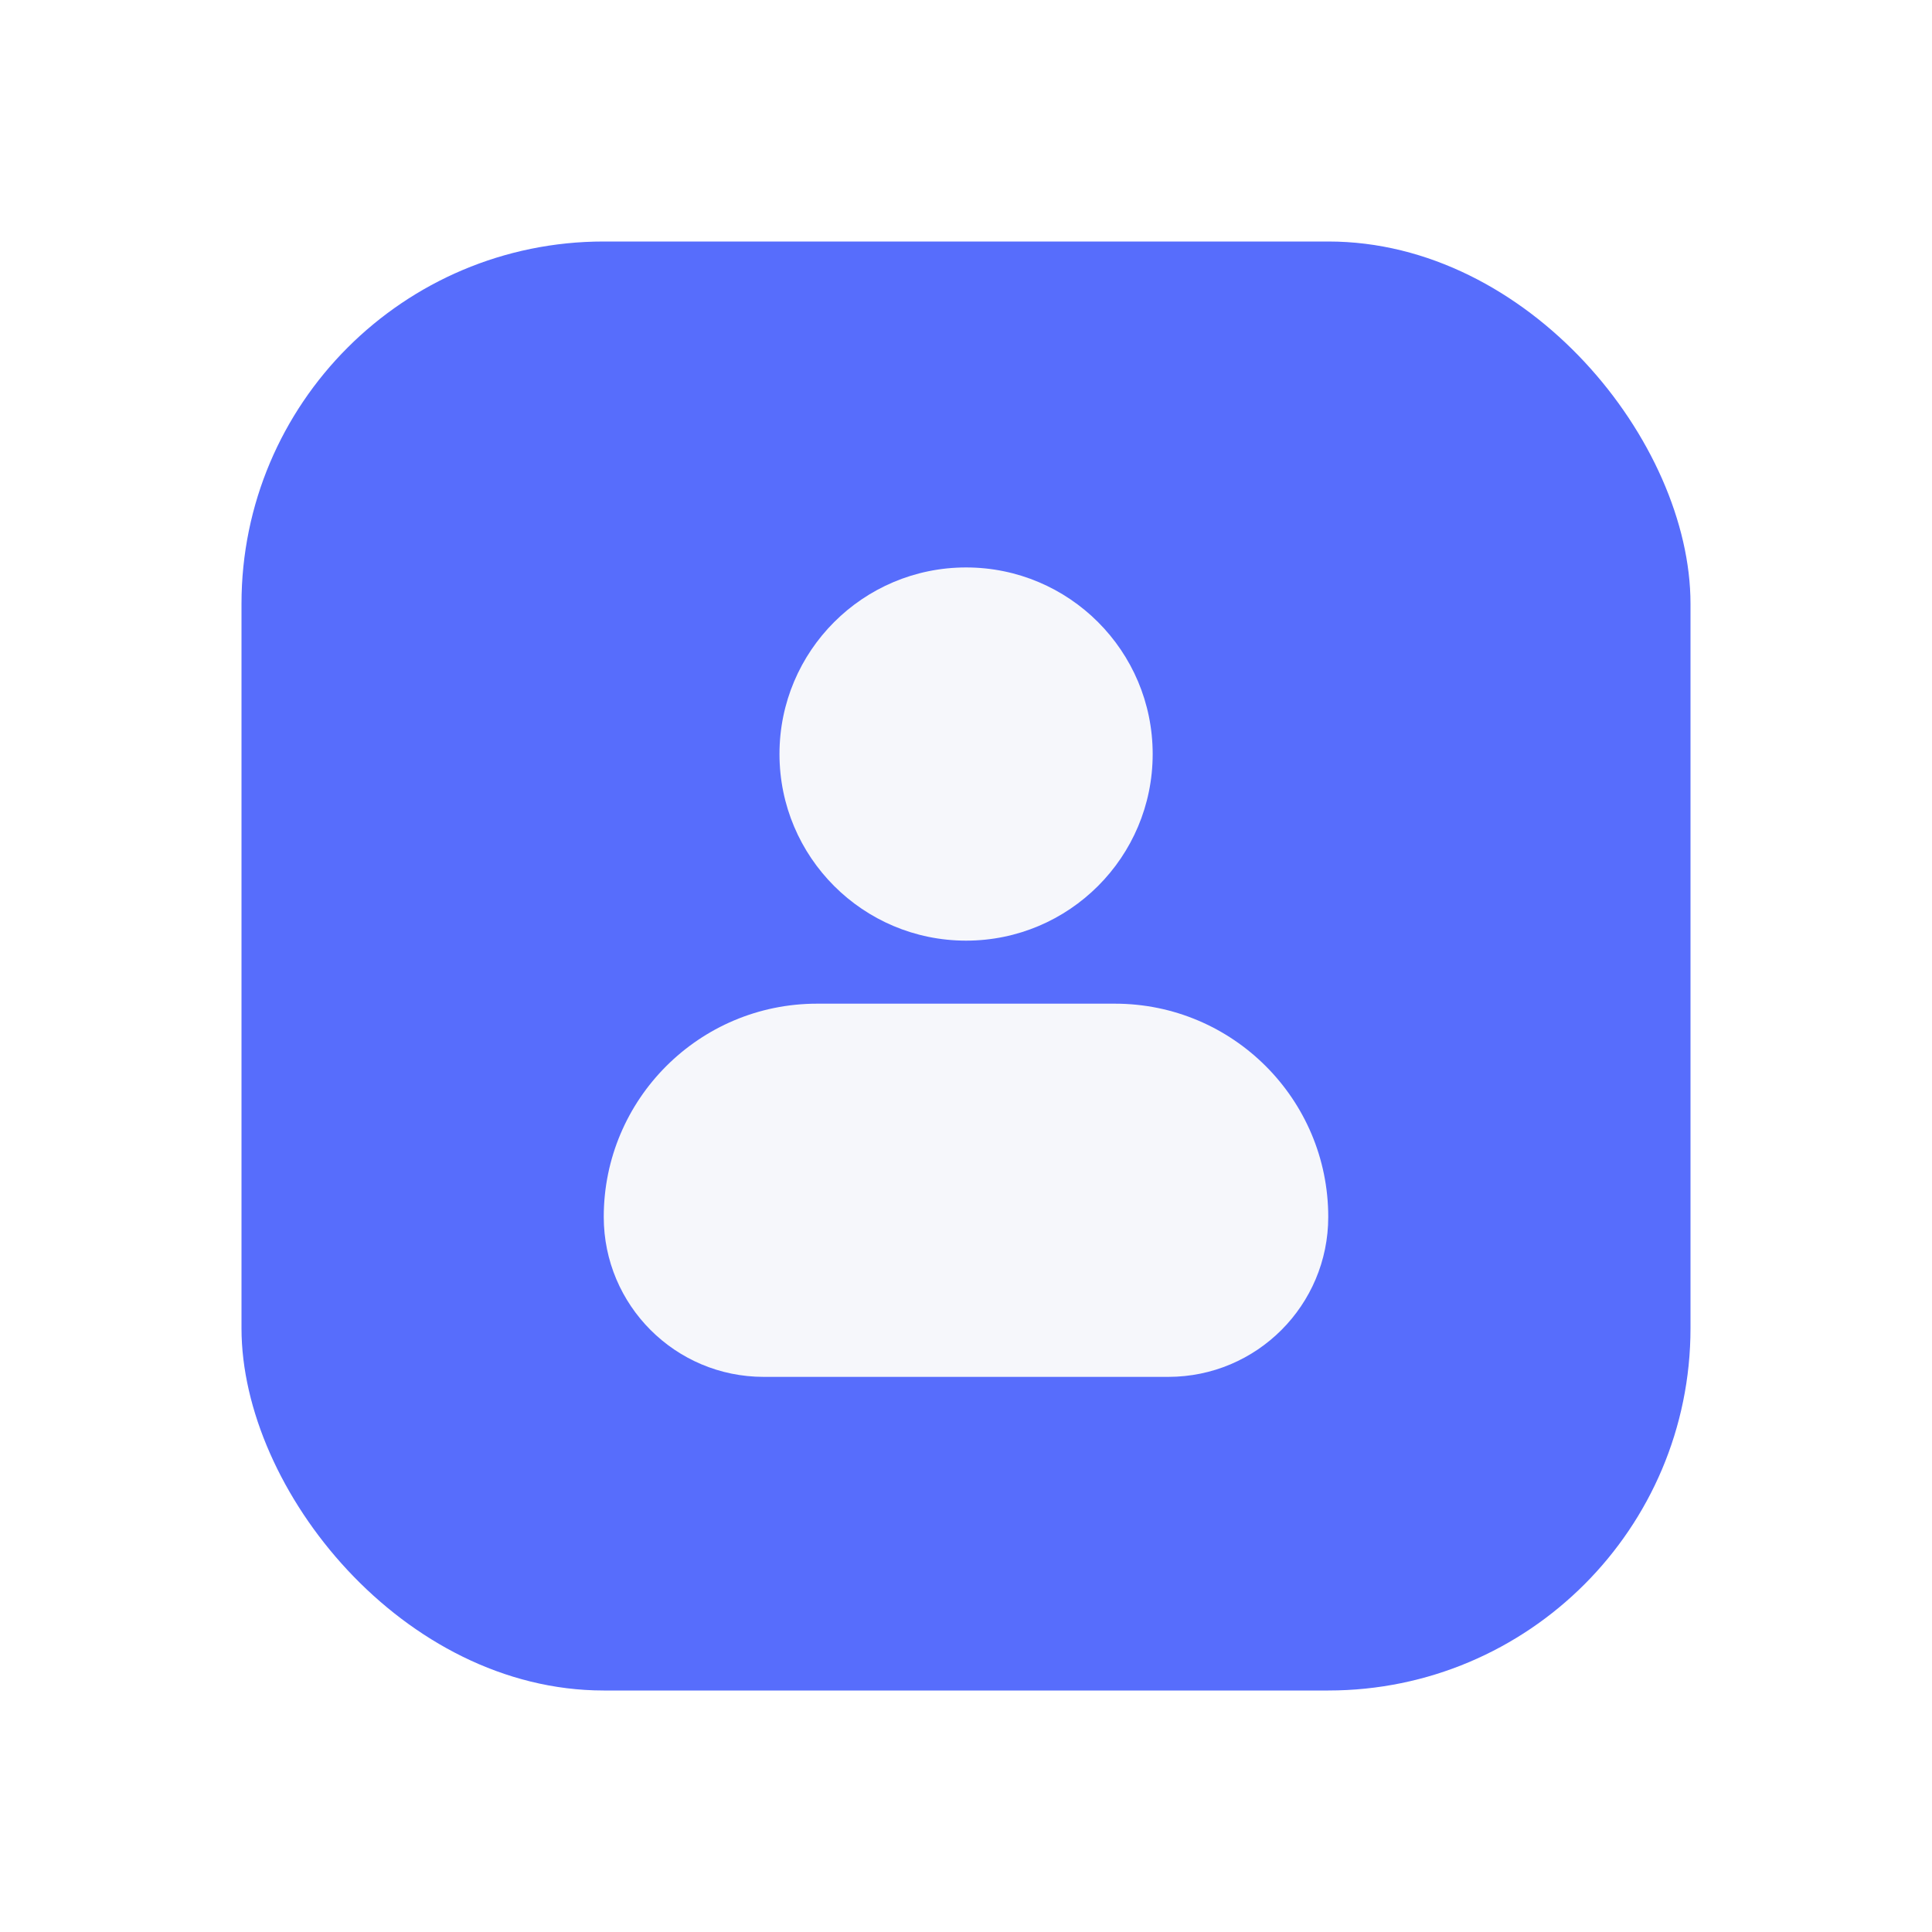 <svg width="24" height="24" viewBox="0 0 24 24" fill="none" xmlns="http://www.w3.org/2000/svg">
<rect x="3" y="3" width="18" height="18" rx="4.5" fill="#576DFC"/>
<g filter="url(#filter0_b_80_18275)">
<ellipse cx="12.001" cy="9.367" rx="2.318" ry="2.318" fill="#F6F7FB"/>
</g>
<g filter="url(#filter1_b_80_18275)">
<path d="M7.5 15.117C7.5 16.214 8.389 17.104 9.487 17.104L14.513 17.104C15.611 17.104 16.5 16.214 16.5 15.117C16.5 13.654 15.313 12.468 13.85 12.468C12.492 12.468 11.508 12.468 10.15 12.468C8.687 12.468 7.5 13.654 7.5 15.117Z" fill="#F6F7FB"/>
</g>
<defs>
<filter id="filter0_b_80_18275" x="8.449" y="5.814" width="7.106" height="7.105" filterUnits="userSpaceOnUse" color-interpolation-filters="sRGB">
<feFlood flood-opacity="0" result="BackgroundImageFix"/>
<feGaussianBlur in="BackgroundImageFix" stdDeviation="0.617"/>
<feComposite in2="SourceAlpha" operator="in" result="effect1_backgroundBlur_80_18275"/>
<feBlend mode="normal" in="SourceGraphic" in2="effect1_backgroundBlur_80_18275" result="shape"/>
</filter>
<filter id="filter1_b_80_18275" x="6.147" y="11.115" width="11.705" height="7.341" filterUnits="userSpaceOnUse" color-interpolation-filters="sRGB">
<feFlood flood-opacity="0" result="BackgroundImageFix"/>
<feGaussianBlur in="BackgroundImageFix" stdDeviation="0.676"/>
<feComposite in2="SourceAlpha" operator="in" result="effect1_backgroundBlur_80_18275"/>
<feBlend mode="normal" in="SourceGraphic" in2="effect1_backgroundBlur_80_18275" result="shape"/>
</filter>
</defs>
</svg>
